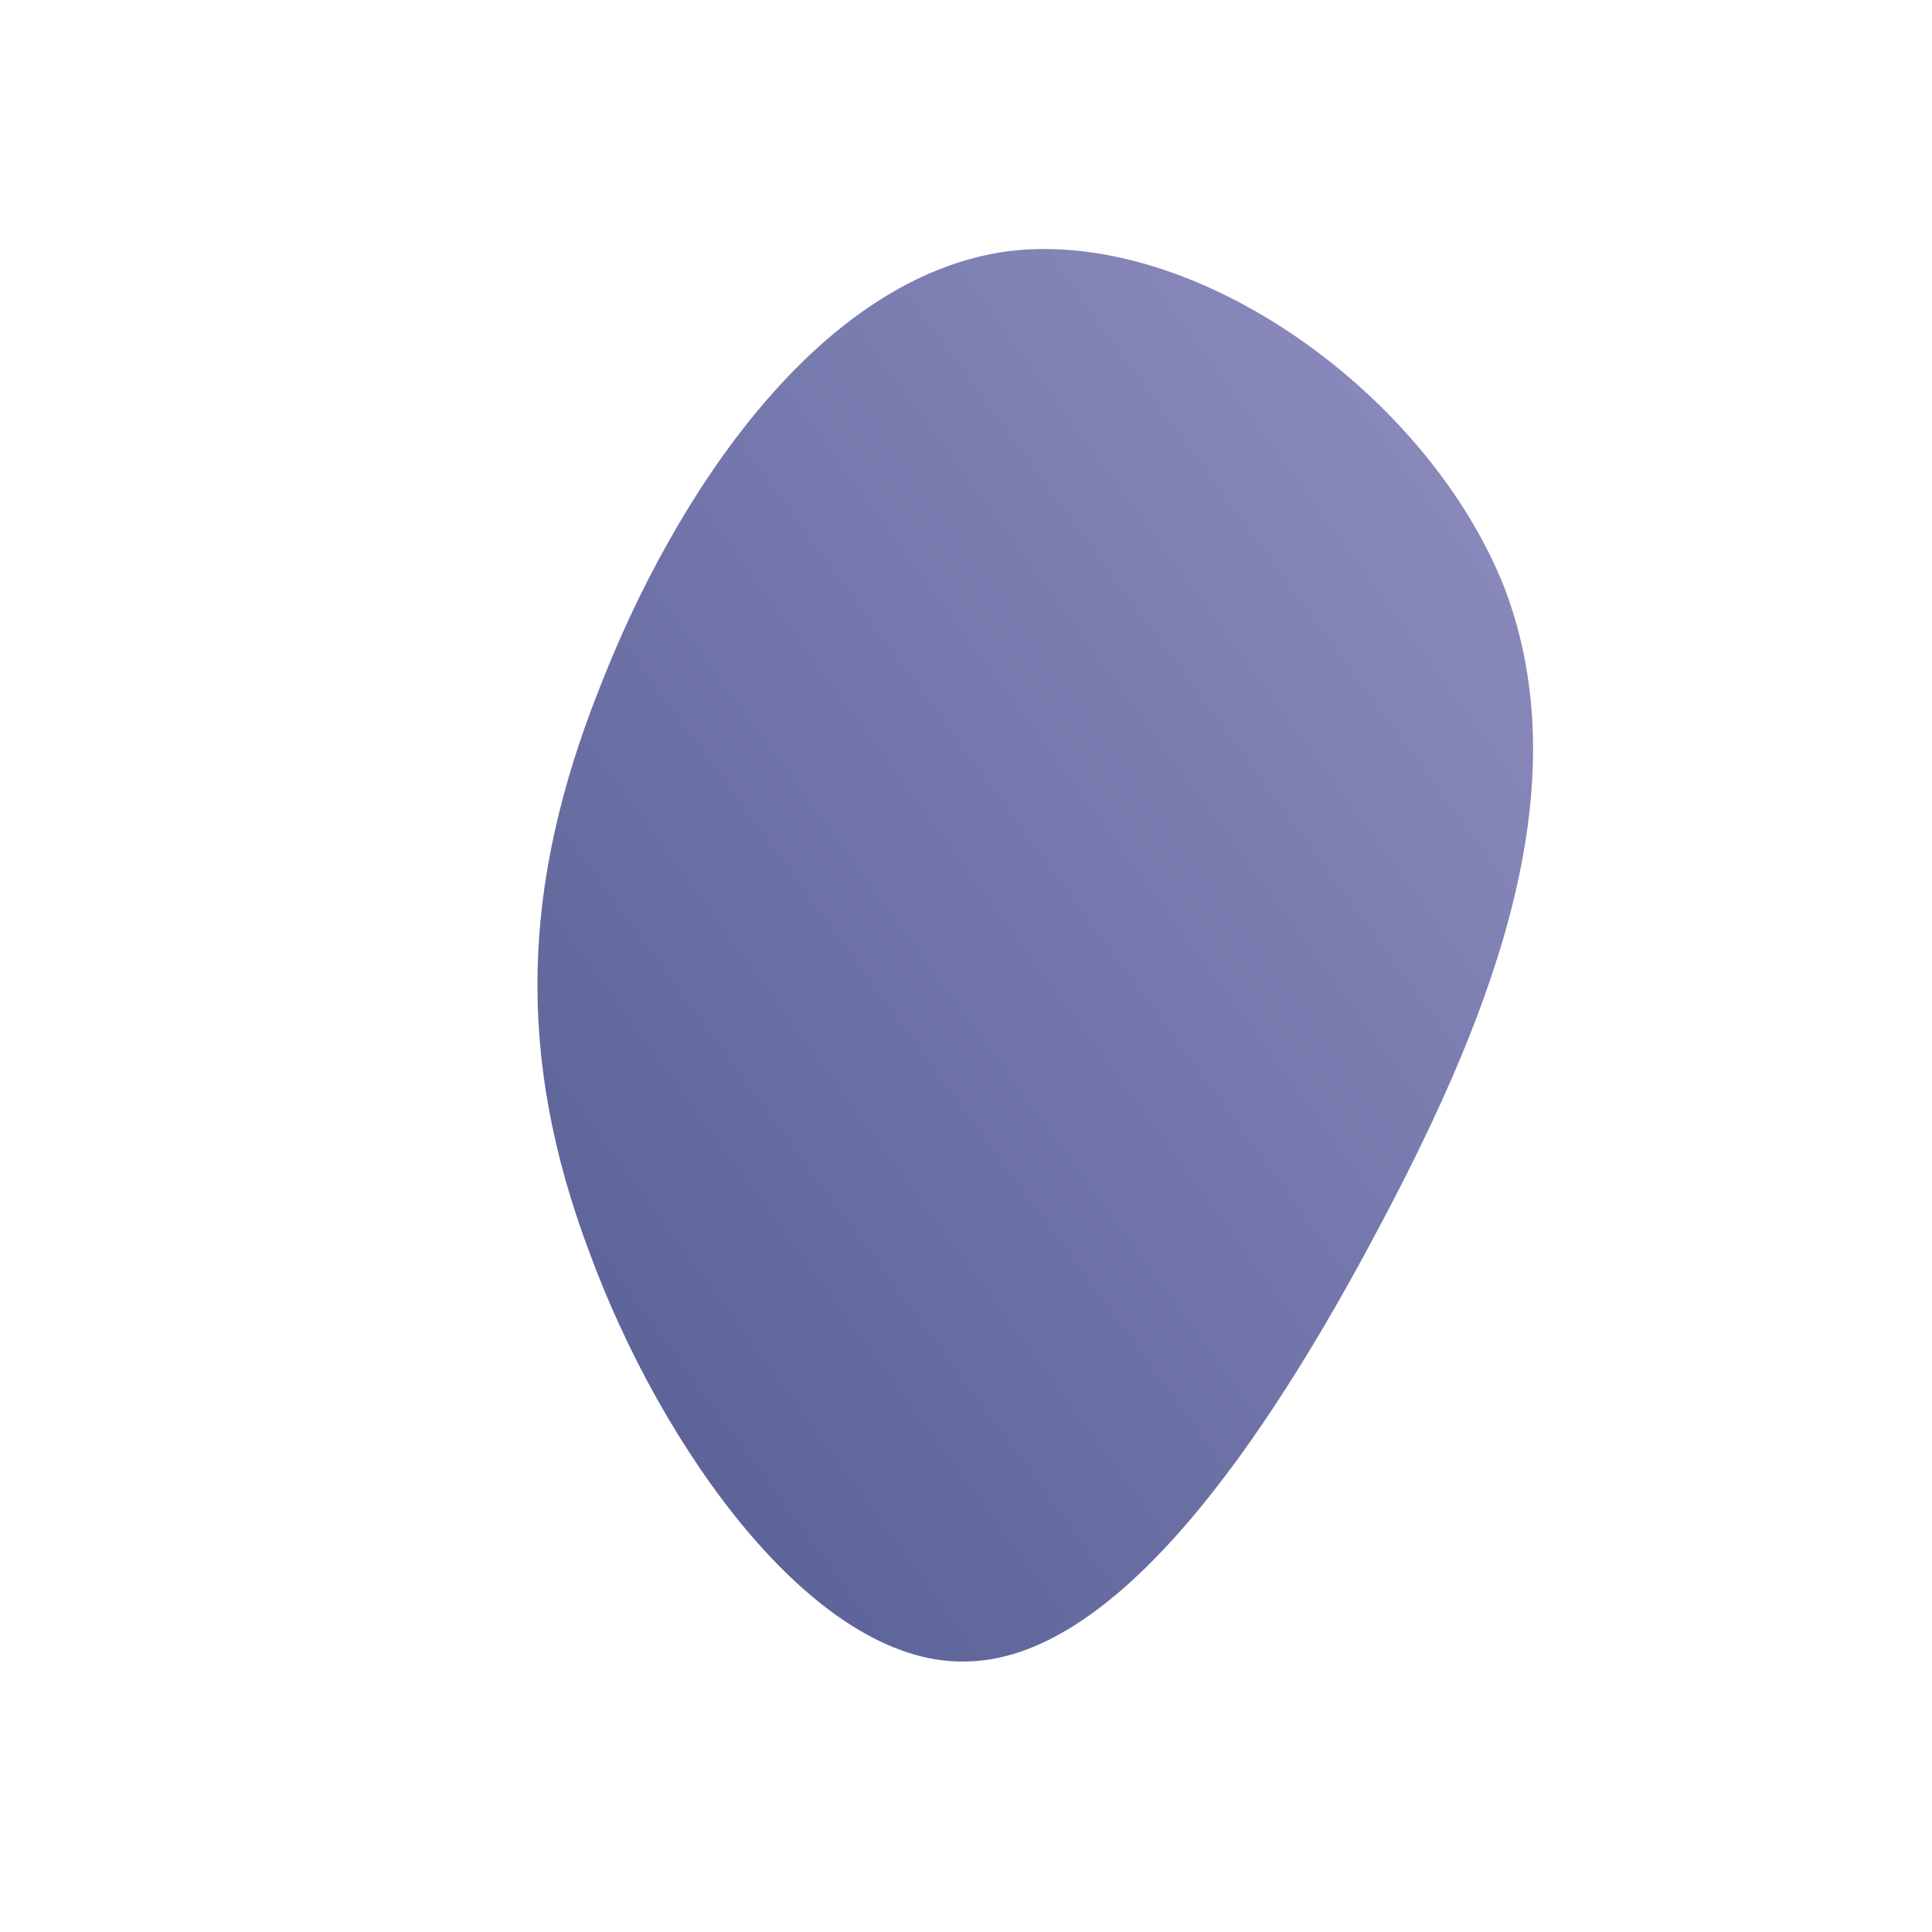 <!--?xml version="1.0" standalone="no"?-->
              <svg id="sw-js-blob-svg" viewBox="0 0 100 100" xmlns="http://www.w3.org/2000/svg" version="1.1">
                    <defs> 
                        <linearGradient id="sw-gradient" x1="0" x2="1" y1="1" y2="0">
                            <stop id="stop1" stop-color="rgba(83, 92, 145, 1)" offset="0%"></stop>
                            <stop id="stop2" stop-color="rgba(146, 144, 195, 1)" offset="100%"></stop>
                        </linearGradient>
                    </defs>
                <path fill="url(#sw-gradient)" d="M27.9,-19.5C31.7,-9.4,27.5,2,21.5,13.3C15.5,24.7,7.7,36,-0.1,36C-7.9,36.1,-15.8,24.9,-19.5,14.8C-23.3,4.7,-23,-4.2,-19,-14.3C-15.1,-24.4,-7.6,-35.7,2.2,-37C12,-38.2,24,-29.5,27.9,-19.5Z" width="100%" height="100%" transform="translate(50 50)" stroke-width="0" style="transition: 0.3s;"></path>
              </svg>